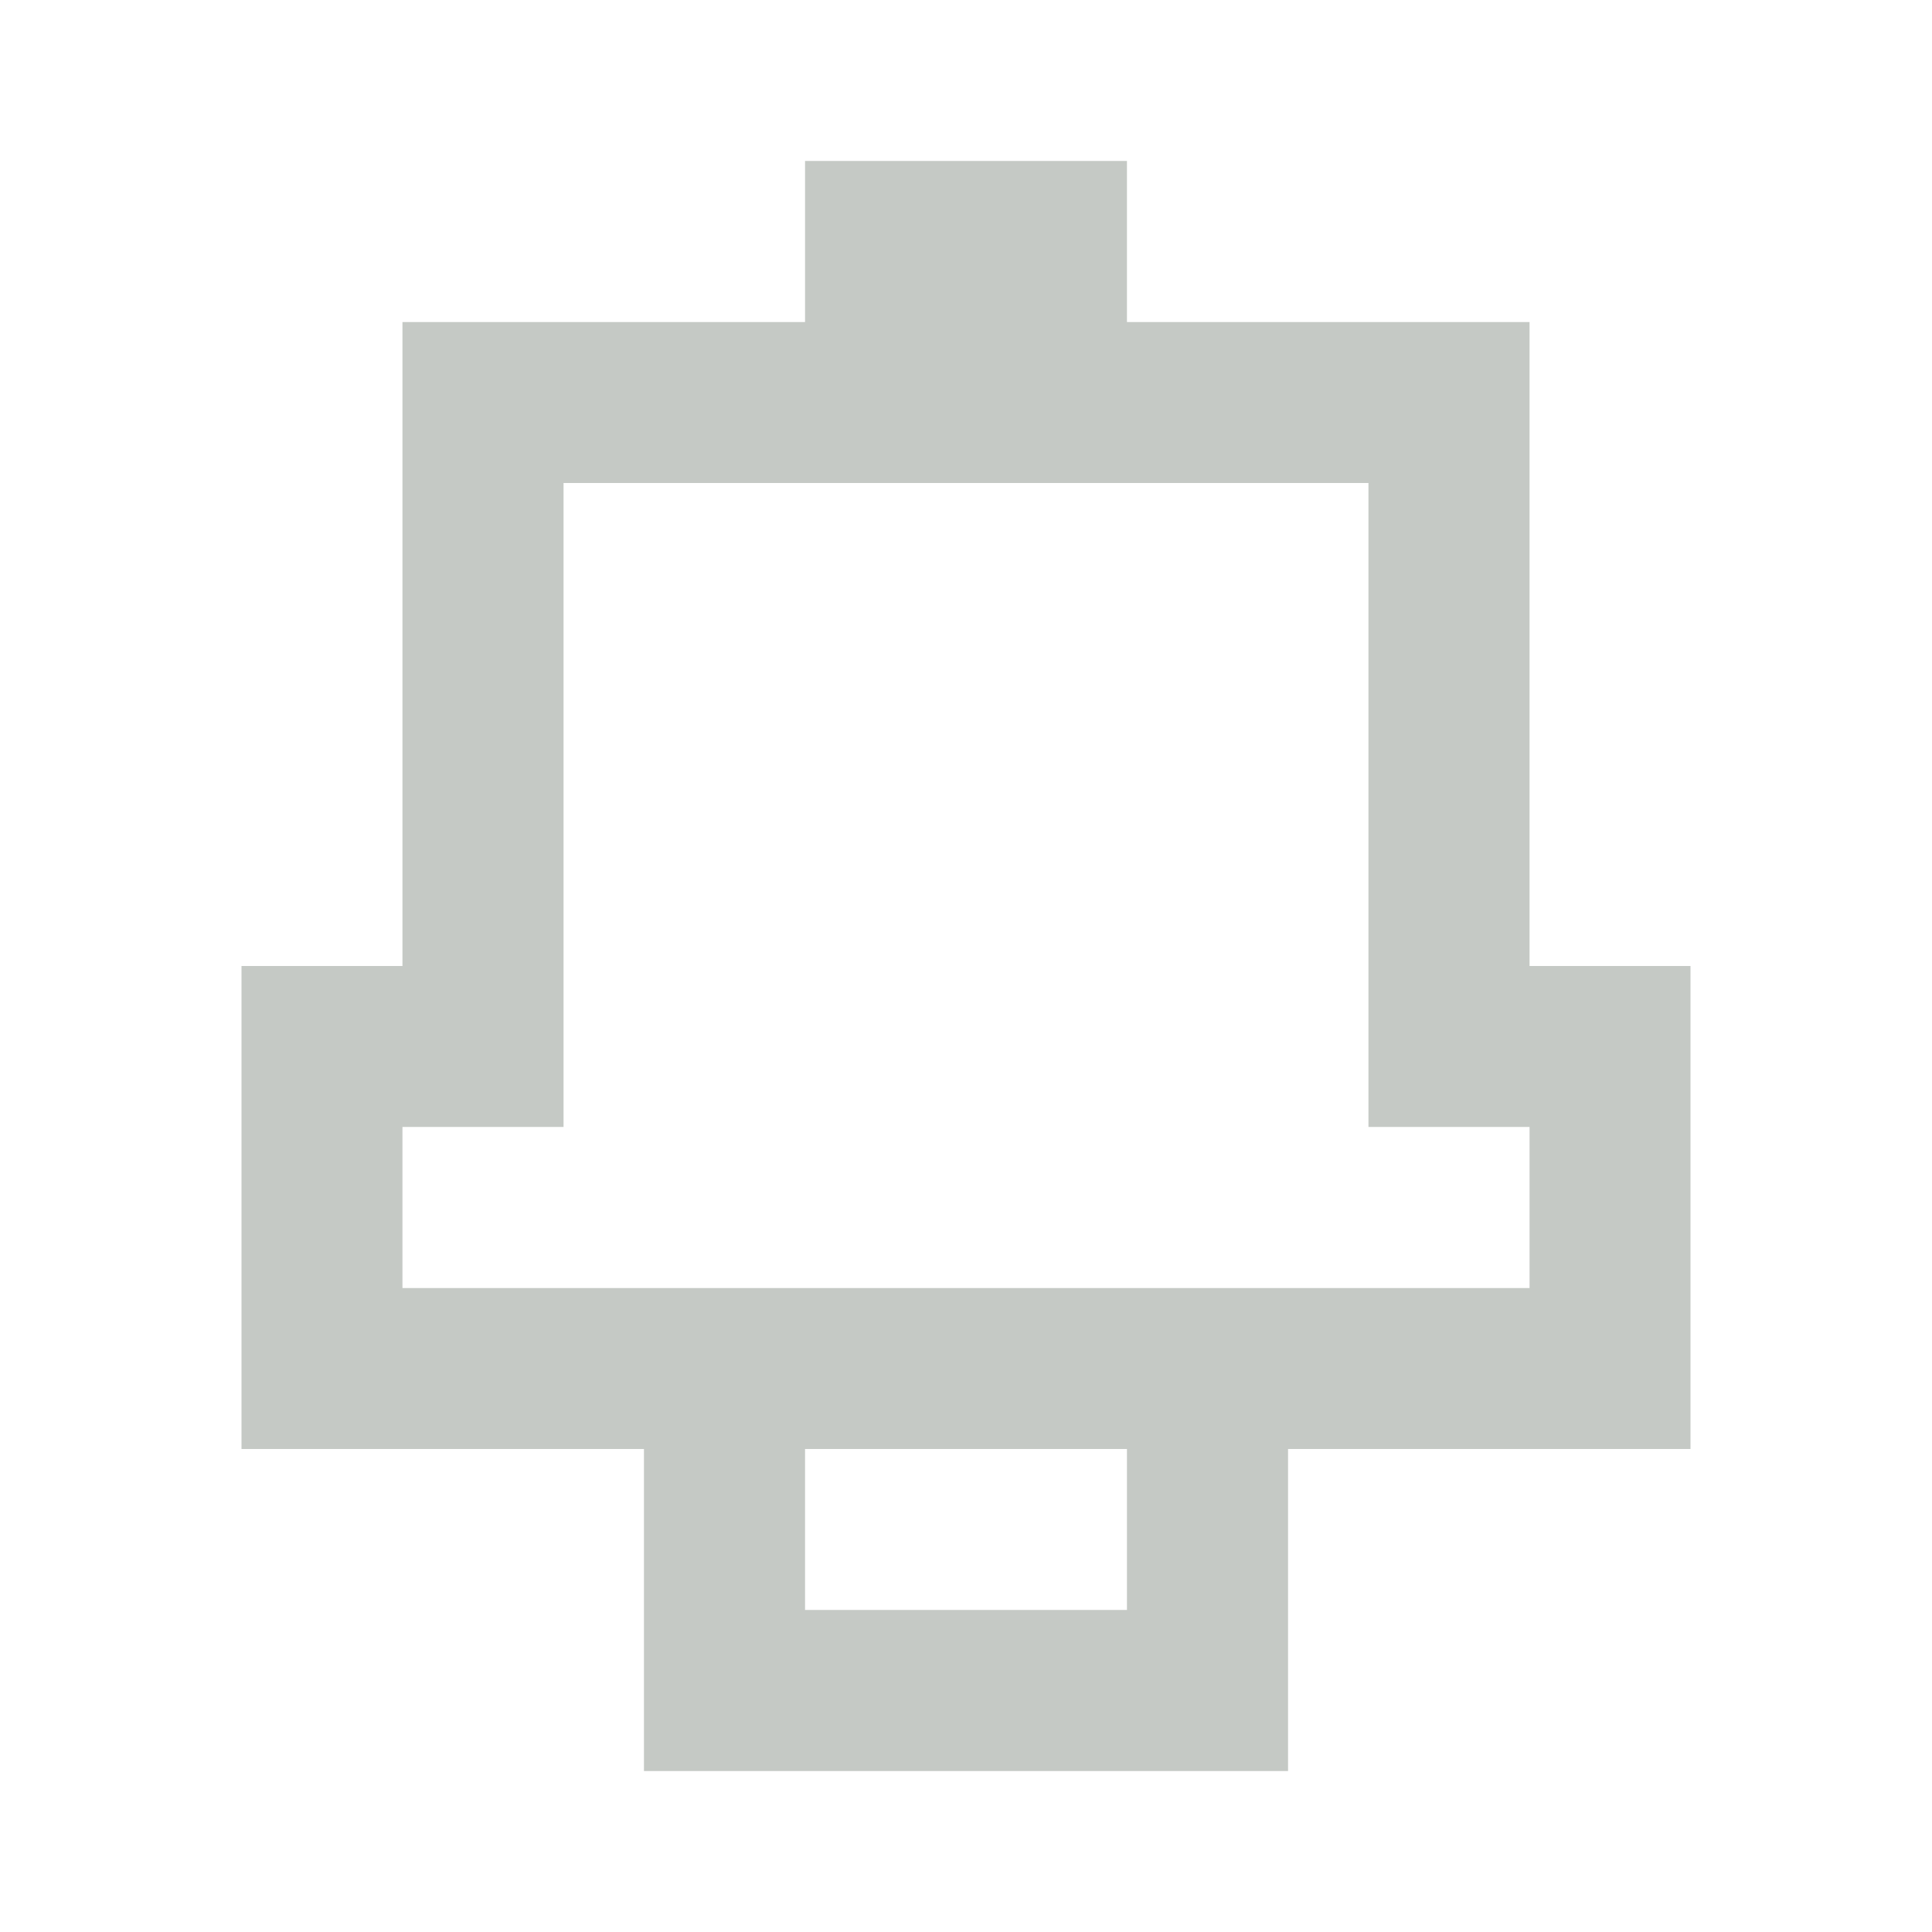 <svg width="16" height="16" viewBox="0 0 16 16" fill="none" xmlns="http://www.w3.org/2000/svg">
<path d="M9.333 2.667V1.333H6.667V2.667H3.333V4H12.667V2.667H9.333ZM12.667 10.667H3.333V8H2V12H5.333V14.667H6.667V12H9.333V13.333H6.667V14.667H10.667V12H14V8H12.667V4H11.333V9.333H12.667V10.667ZM3.333 4V9.333H4.667V4H3.333Z" fill="#C5C9C5"/>
</svg>
